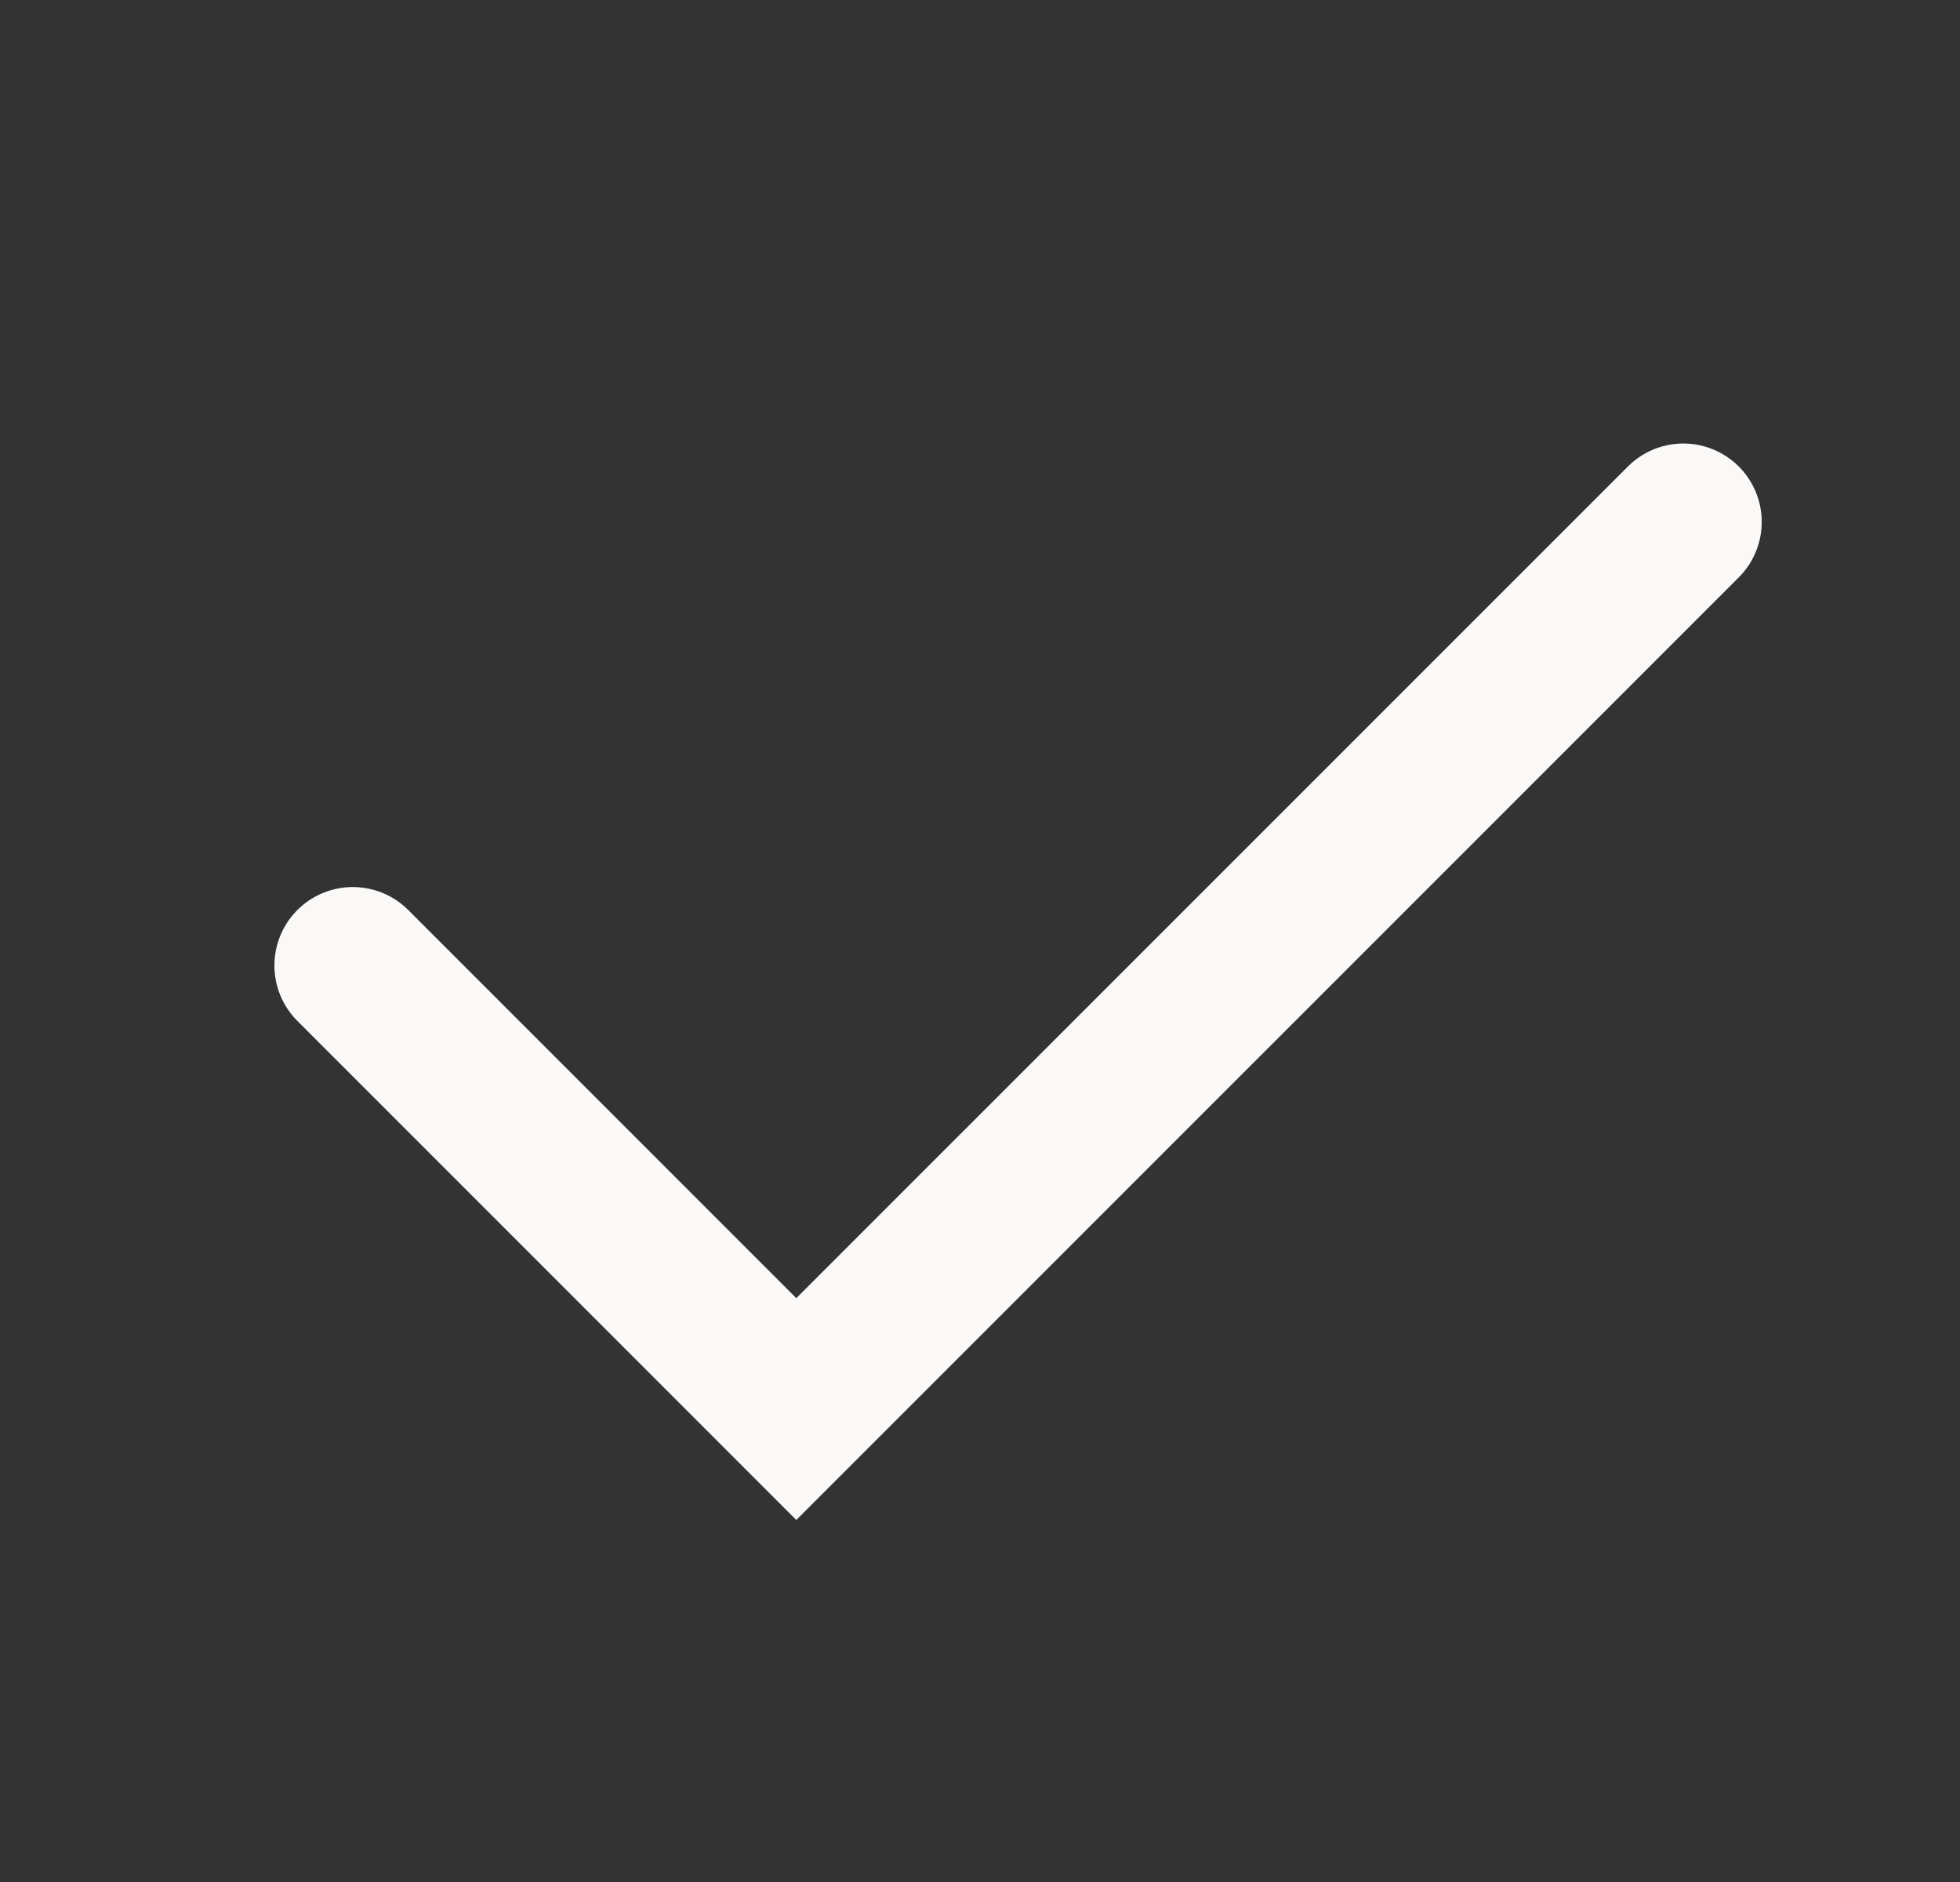 <svg width="25" height="24" viewBox="0 0 25 24" fill="none" xmlns="http://www.w3.org/2000/svg">
<rect x="0" y="0" width="25" height="24" fill="#333333" stroke="none"/>
<path d="M4.5 12.312L10.157 17.969L21.471 6.656" stroke="#FAF9F7" stroke-width="2" stroke-linecap="round"/>
</svg>
